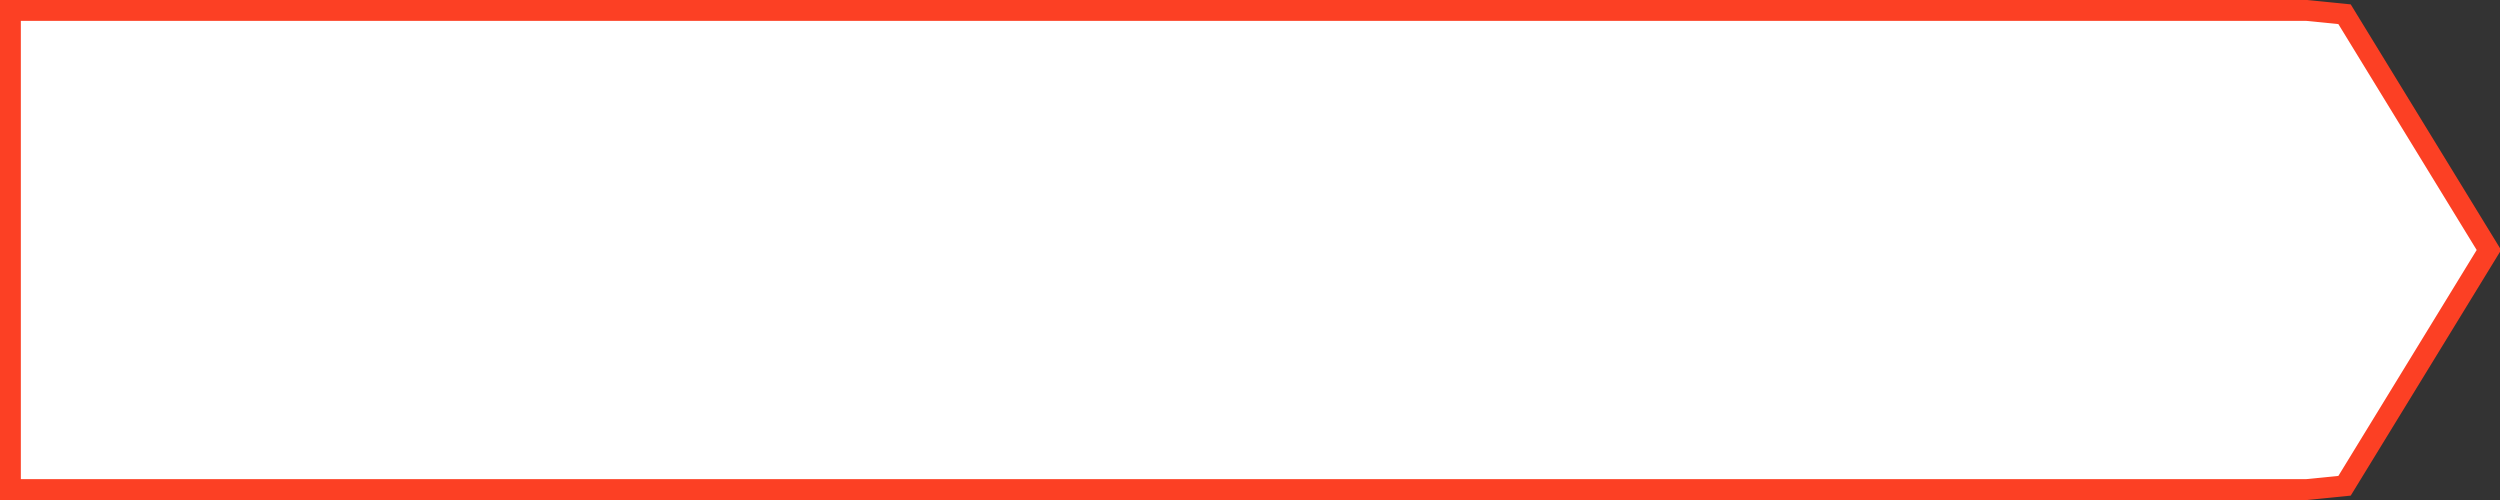﻿<?xml version="1.0" encoding="utf-8"?>
<svg version="1.1" xmlns:xlink="http://www.w3.org/1999/xlink" width="120px" height="24px" xmlns="http://www.w3.org/2000/svg">
  <rect width="100%" height="100%" fill="#333333" stroke="none"/>
  <g transform="matrix(1 0 0 1 -172 -679 )">
    <path d="M 282.704 679.5  C 282.704 679.5  284.538 679.683  284.538 679.683  C 284.538 679.683  291.467 691  291.467 691  C 291.467 691  284.538 702.317  284.538 702.317  C 284.538 702.317  282.704 702.5  282.704 702.5  C 282.704 702.5  172.5 702.5  172.5 702.5  C 172.5 702.5  172.5 679.5  172.5 679.5  C 172.5 679.5  282.704 679.5  282.704 679.5  Z " fill-rule="nonzero" fill="#ffffff" stroke="none" />
    <path d="M 282.704 679.5  C 282.704 679.5  284.538 679.683  284.538 679.683  C 284.538 679.683  291.467 691  291.467 691  C 291.467 691  284.538 702.317  284.538 702.317  C 284.538 702.317  282.704 702.5  282.704 702.5  C 282.704 702.5  172.5 702.5  172.5 702.5  C 172.5 702.5  172.5 679.5  172.5 679.5  C 172.5 679.5  282.704 679.5  282.704 679.5  Z " stroke-width="1" stroke="#fc4024" fill="none" />
  </g>
</svg>